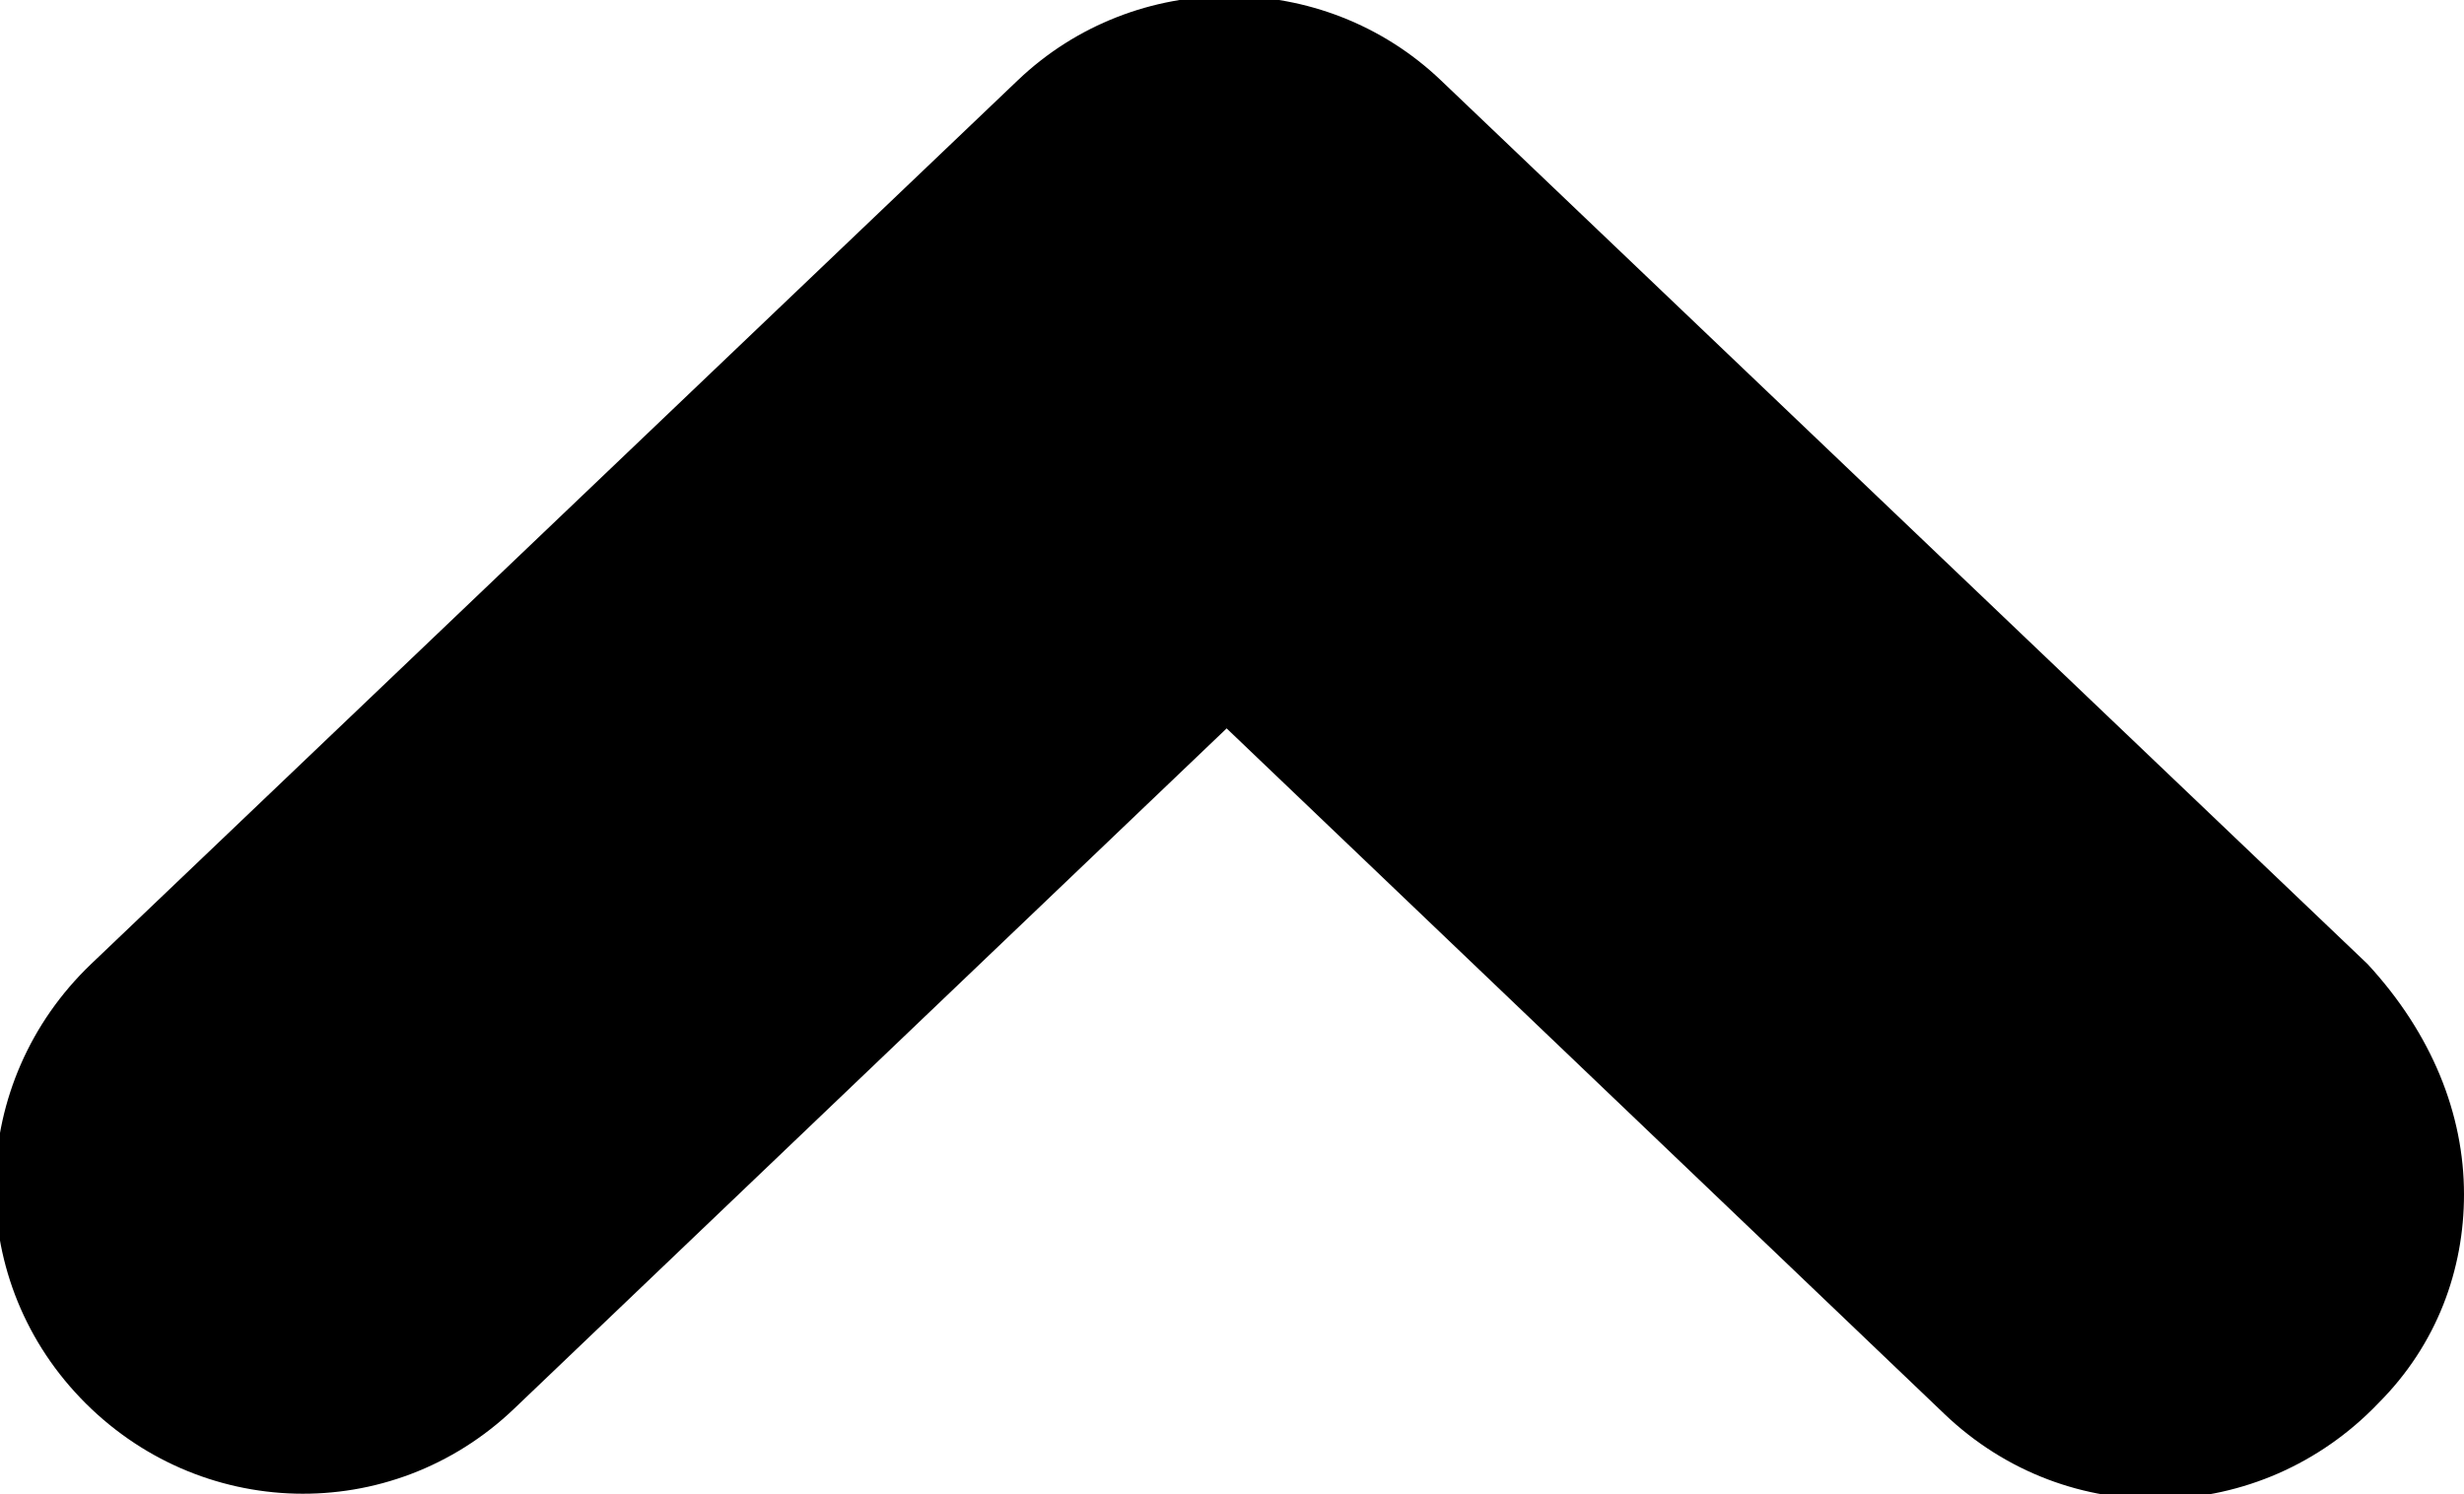<svg xmlns="http://www.w3.org/2000/svg" viewBox="-226 237 46 27.9"><path d="M-180 259.3c0 1.4-.5 2.8-1.6 3.9-2.2 2.3-5.8 2.4-8.1.2l-13.4-12.8-13.3 12.7c-2.3 2.2-5.9 2.1-8.1-.2-2.2-2.3-2.1-5.9.2-8.1l17.3-16.5c2.2-2.1 5.7-2.1 7.9 0l17.3 16.5c1.2 1.3 1.8 2.8 1.8 4.3z"/></svg>